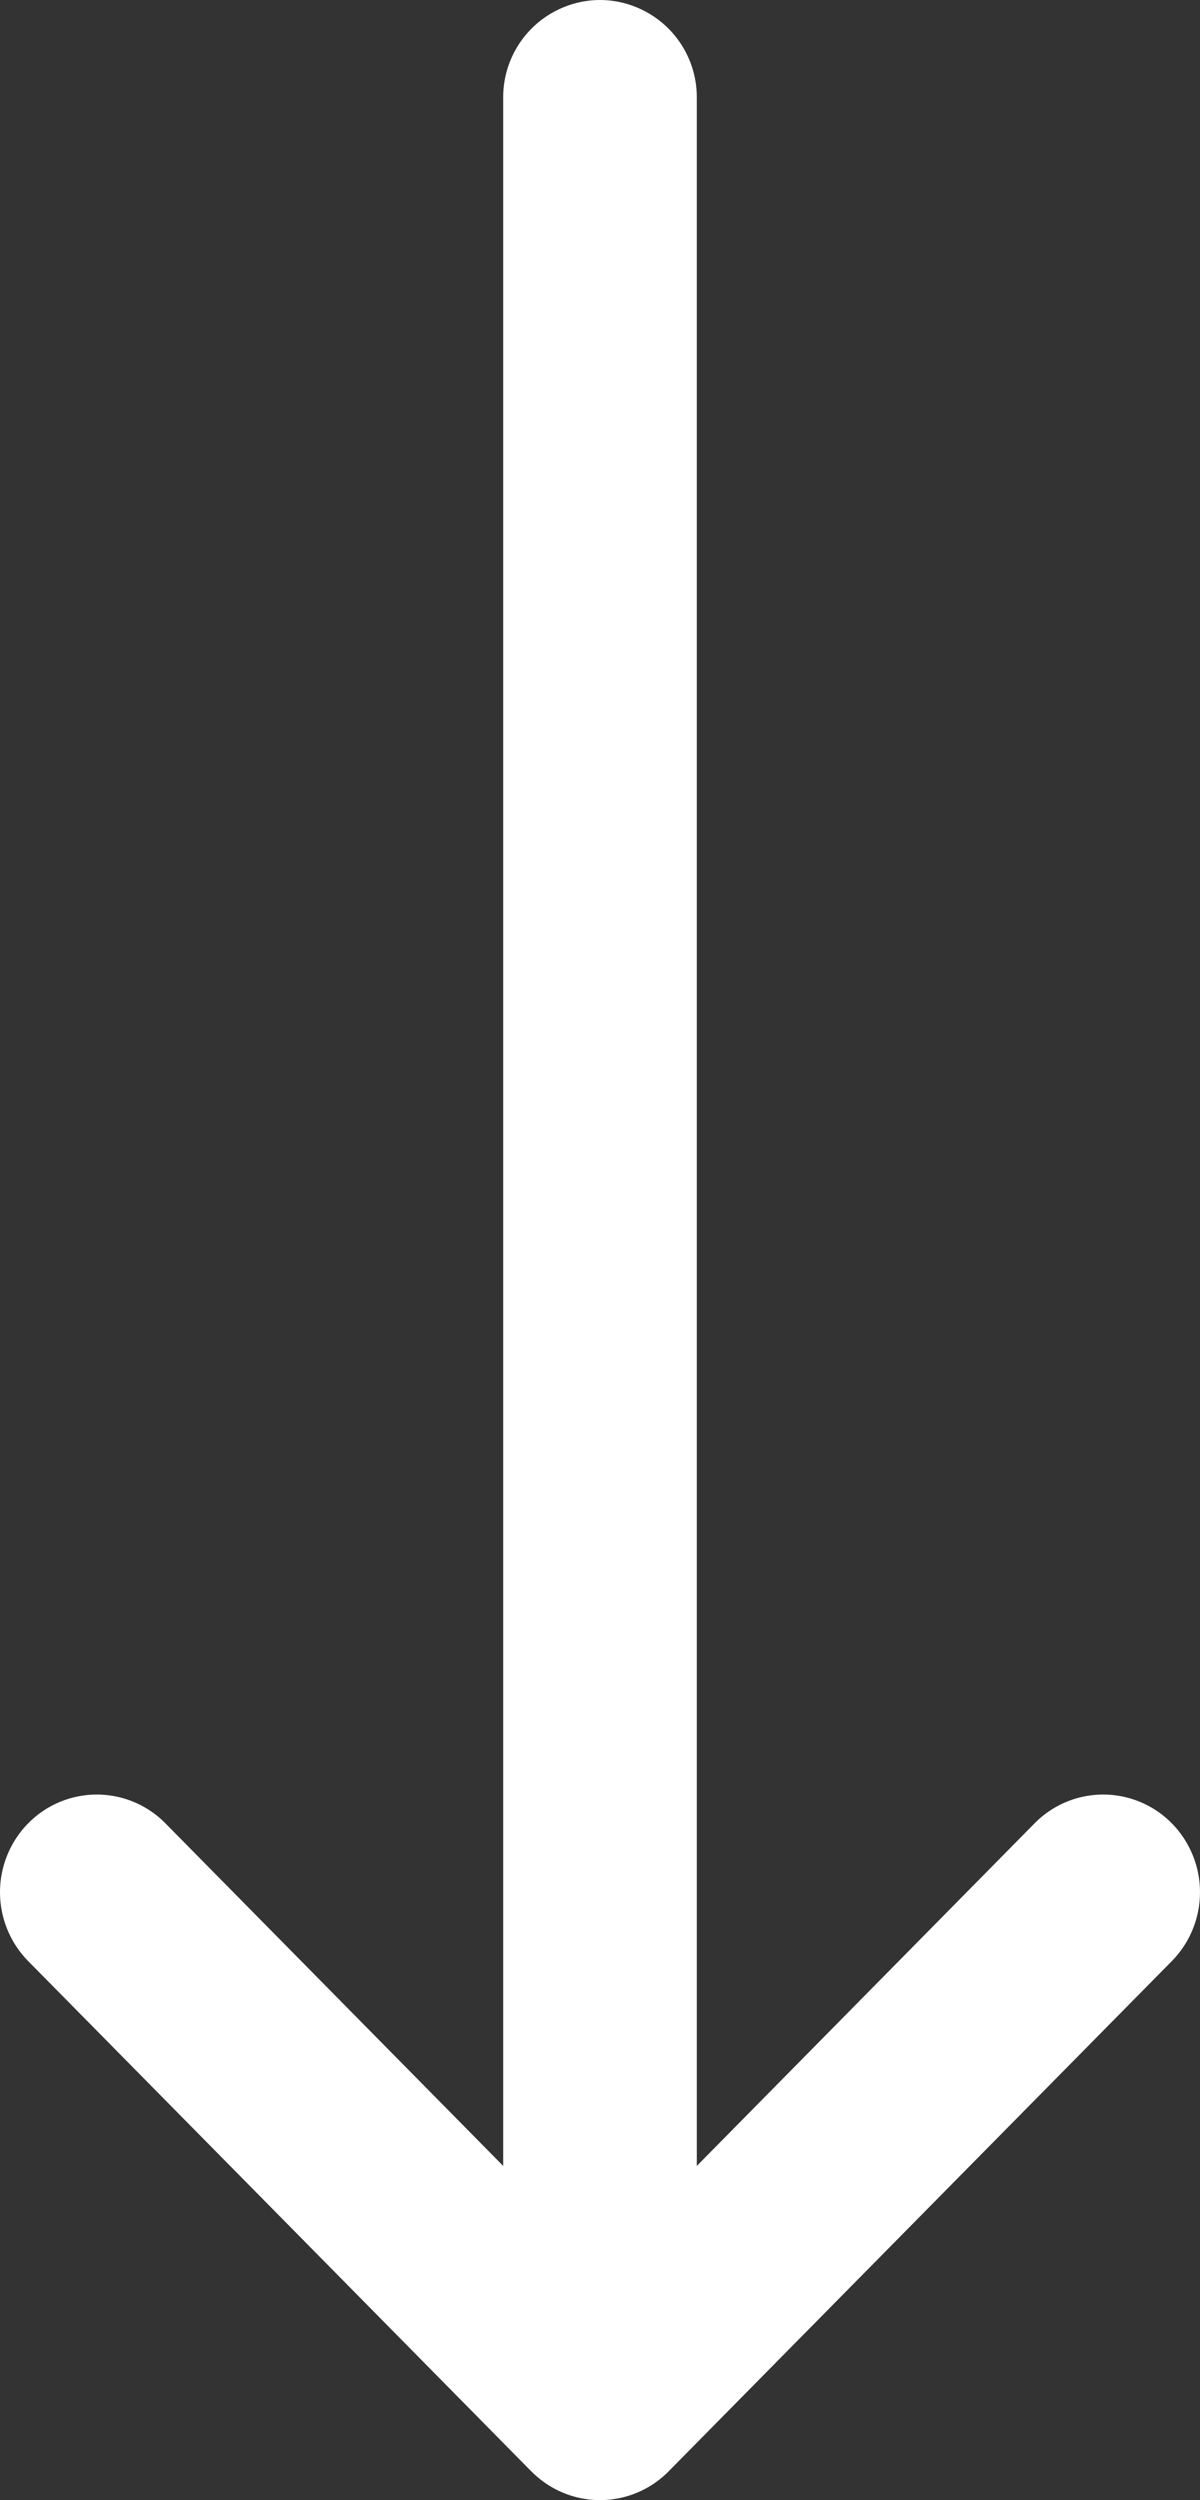 <svg width="12" height="25" fill="none" xmlns="http://www.w3.org/2000/svg"><rect width="100%" height="100%" fill="#333333" stroke="none"/><path d="M6.685 24.714v-.001l5.033-5.103a.983.983 0 00-.003-1.381.962.962 0 00-1.369.003l-3.378 3.426V.977A.972.972 0 006 0a.972.972 0 00-.968.977v20.681l-3.378-3.426a.962.962 0 00-1.369-.003.983.983 0 00-.003 1.381l5.032 5.103h.001a.962.962 0 001.37 0z" fill="#fff"/></svg>